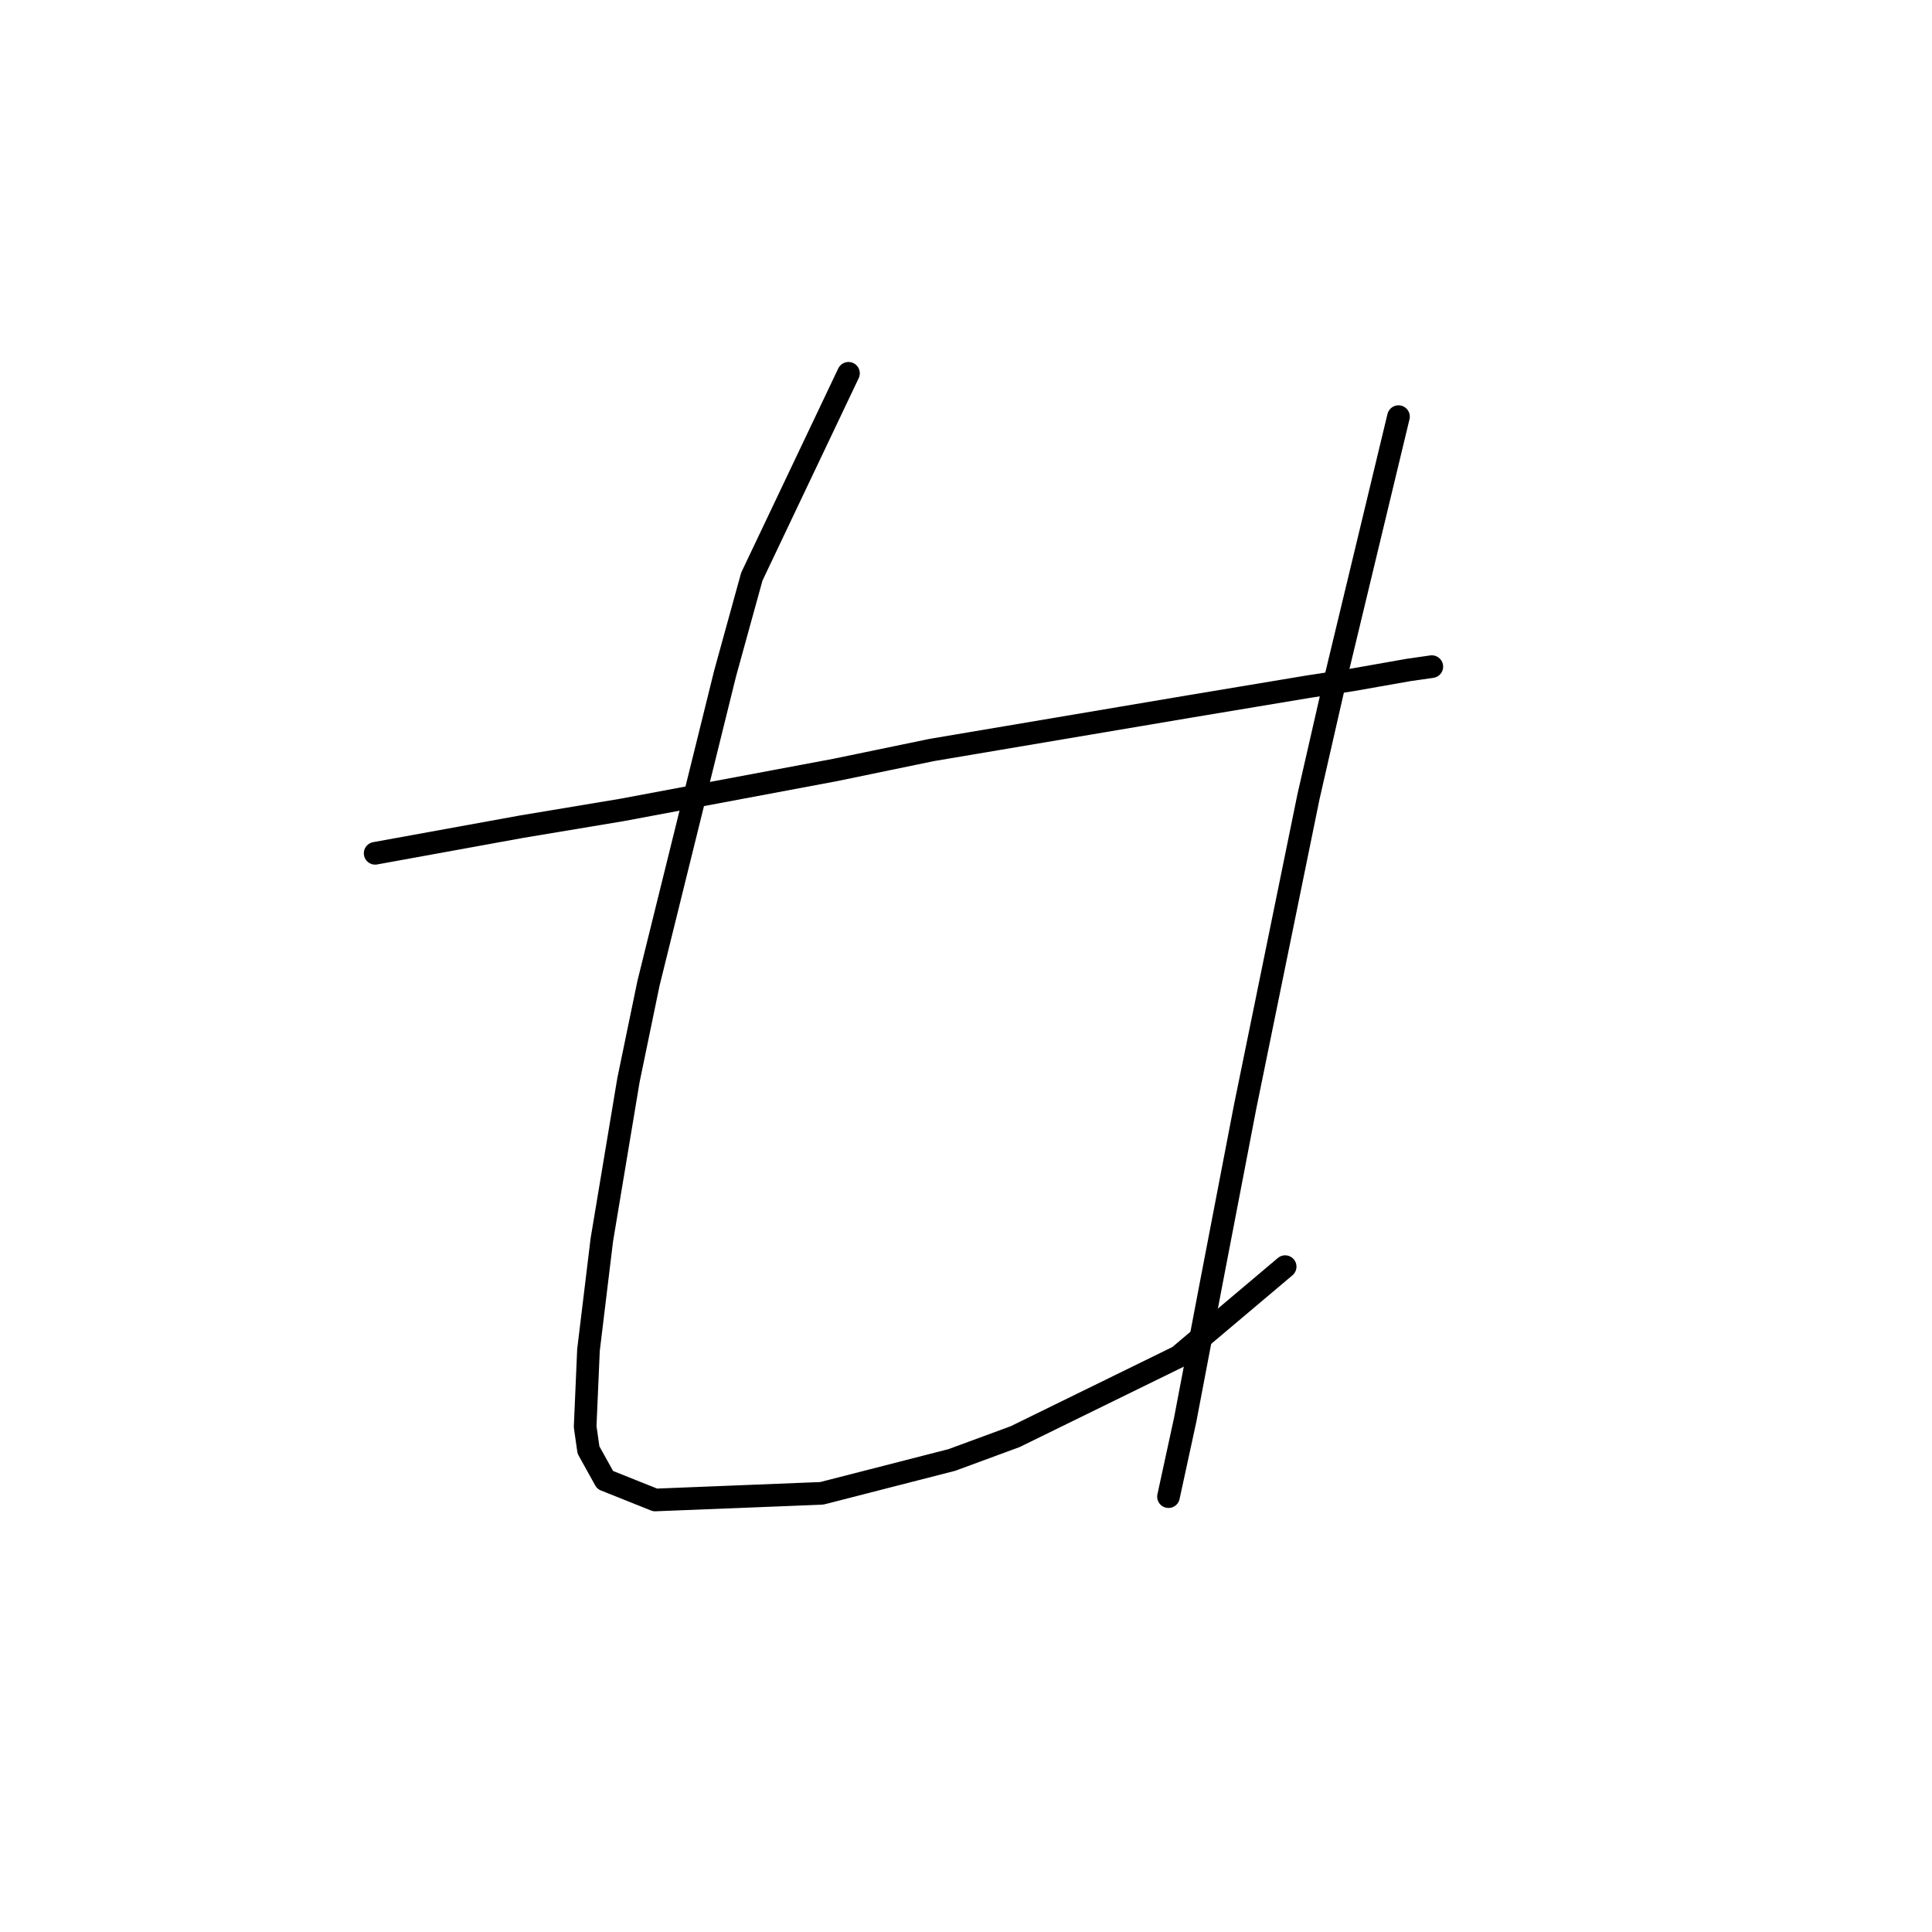 <?xml version="1.0" standalone="no"?>
    <svg width="256" height="256" xmlns="http://www.w3.org/2000/svg" version="1.1">
    <polyline stroke="black" stroke-width="3" stroke-linecap="round" fill="transparent" stroke-linejoin="round" points="49.709 113.068 69.143 109.534 82.394 107.326 110.662 102.025 123.471 99.375 157.481 93.633 173.382 90.983 179.124 90.1 186.632 88.775 189.724 88.333 189.724 88.333 " />
        <polyline stroke="black" stroke-width="3" stroke-linecap="round" fill="transparent" stroke-linejoin="round" points="112.428 49.464 99.62 76.408 96.086 89.216 85.927 130.294 83.277 143.103 79.743 164.304 77.977 178.879 77.535 189.038 77.977 192.13 80.185 196.105 86.811 198.755 108.895 197.872 126.121 193.455 134.513 190.363 156.156 179.763 170.29 167.837 170.29 167.837 " />
        <polyline stroke="black" stroke-width="3" stroke-linecap="round" fill="transparent" stroke-linejoin="round" points="185.307 55.206 176.915 90.1 173.382 105.559 164.99 146.636 160.573 169.604 157.039 188.155 154.831 198.314 154.831 198.314 " />
        </svg>